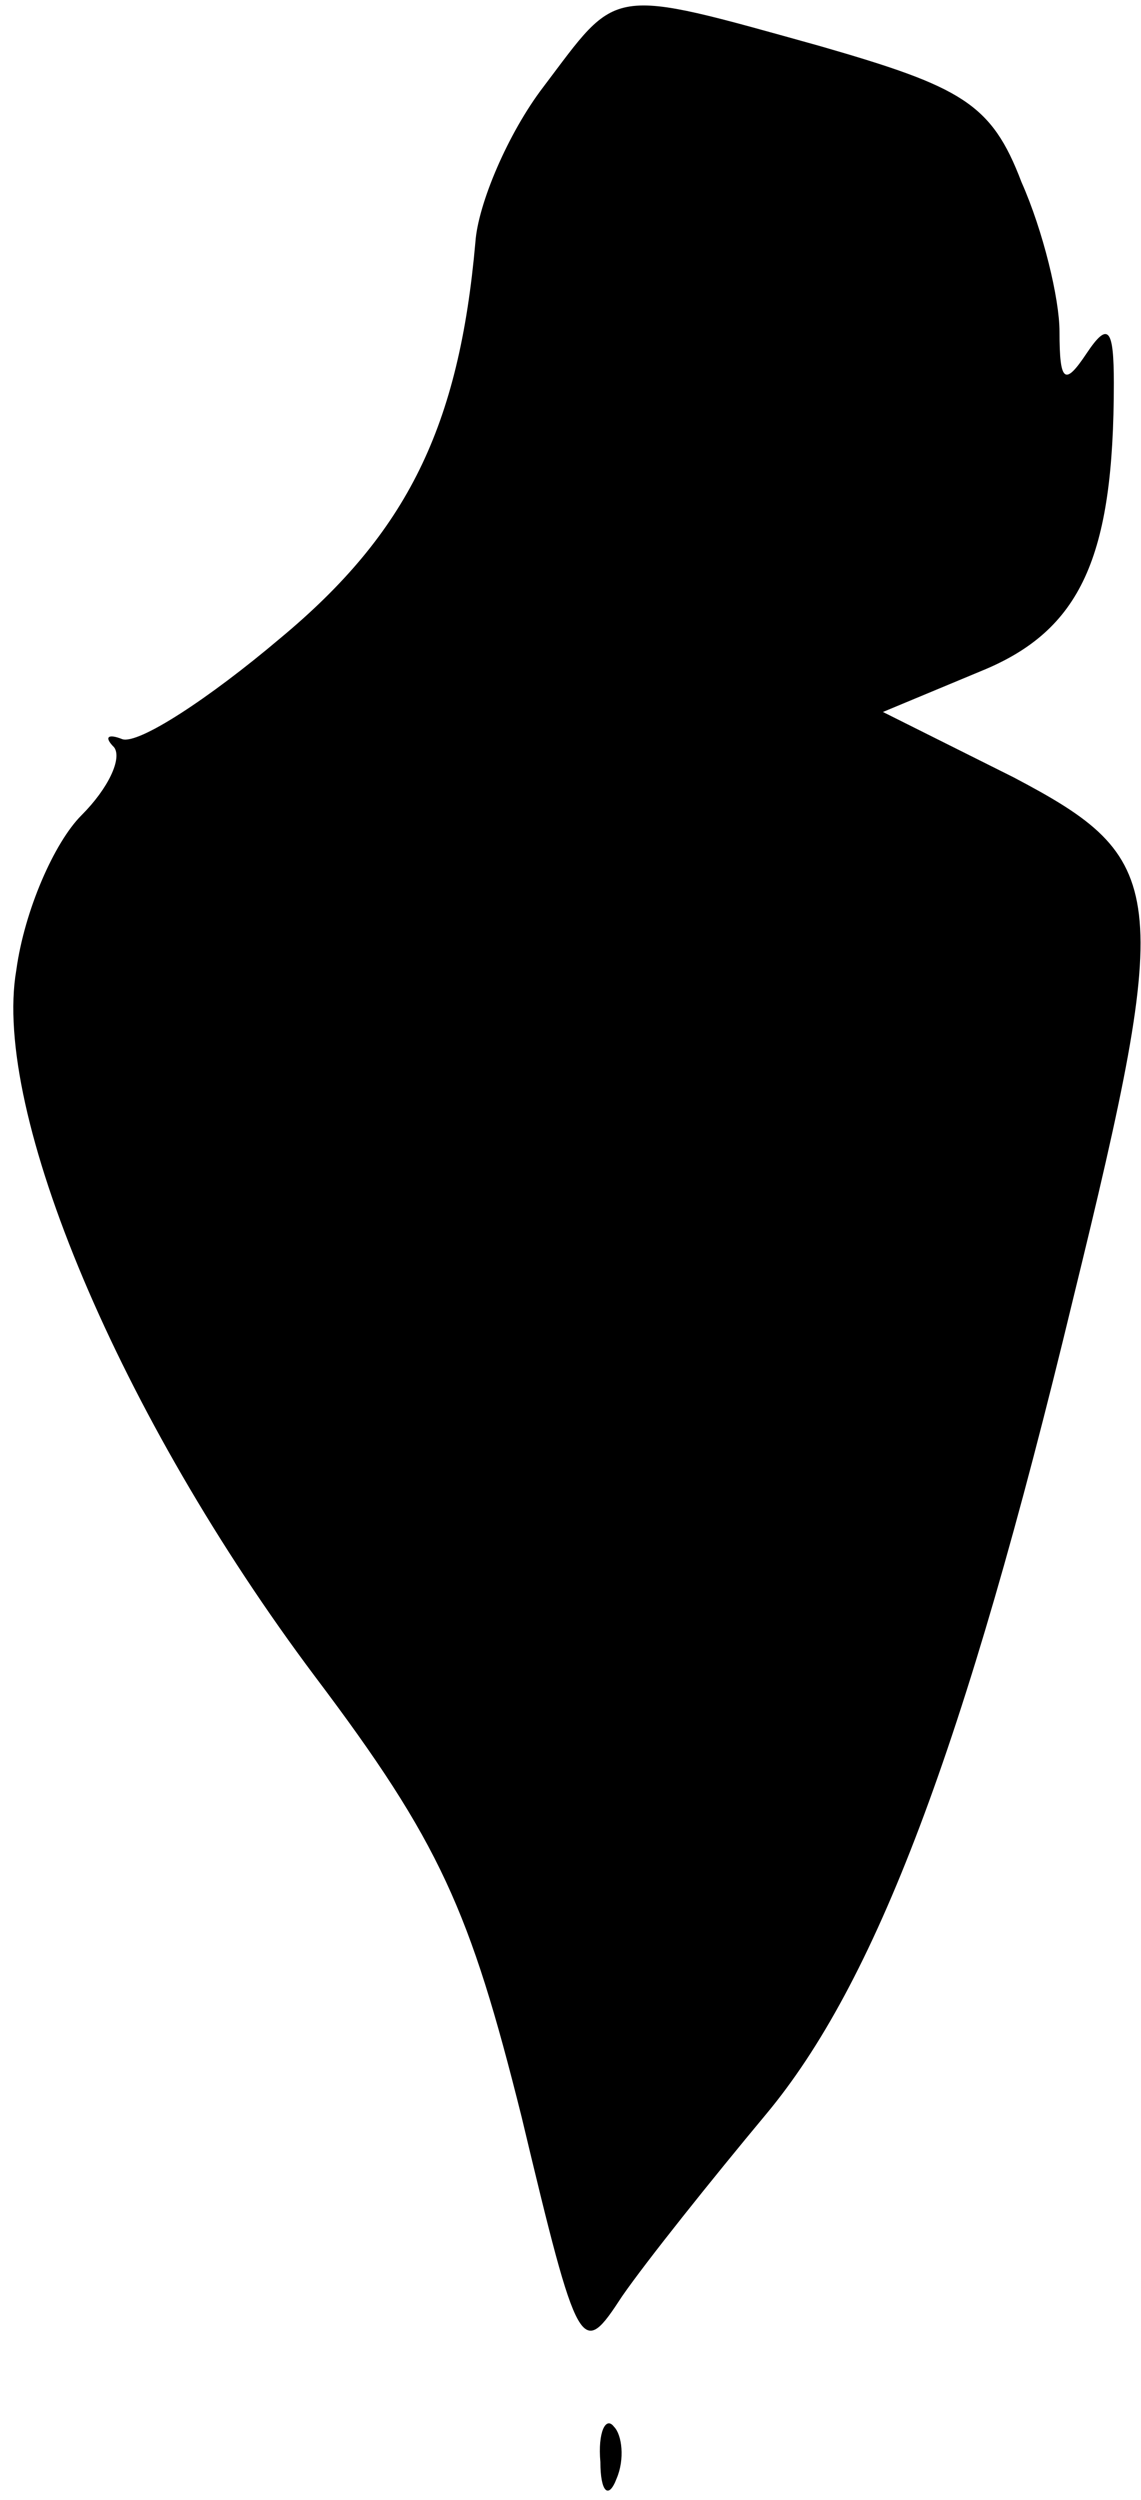<?xml version="1.0" standalone="no"?>
<!DOCTYPE svg PUBLIC "-//W3C//DTD SVG 20010904//EN"
 "http://www.w3.org/TR/2001/REC-SVG-20010904/DTD/svg10.dtd">
<svg version="1.0" xmlns="http://www.w3.org/2000/svg"
 width="42pt" height="92pt" viewBox="0 0 42 92"
 preserveAspectRatio="xMidYMid meet">
<g transform="translate(0,92) scale(0.1,-0.1)"
fill="#000000" stroke="none">
<path fill="#000000" stroke="none" d="M200 888 c-13 -17 -24 -43 -25 -57 -6
-68 -25 -107 -72 -146 -26 -22 -52 -39 -58 -37 -5 2 -7 1 -3 -3 3 -4 -2 -15
-12 -25 -10 -10 -21 -35 -24 -57 -9 -52 38 -164 110 -260 46 -61 57 -86 76
-162 21 -88 22 -89 37 -66 9 13 33 43 53 67 40 48 73 134 113 300 37 151 35
162 -22 192 l-48 24 36 15 c37 15 49 42 49 106 0 20 -2 23 -10 11 -8 -12 -10
-11 -10 8 0 12 -6 37 -14 55 -11 29 -22 35 -74 50 -79 22 -74 22 -102 -15z"/>
<path fill="#000000" stroke="none" d="M221 14 c0 -11 3 -14 6 -6 3 7 2 16 -1
19 -3 4 -6 -2 -5 -13z"/>
</g>
</svg>
